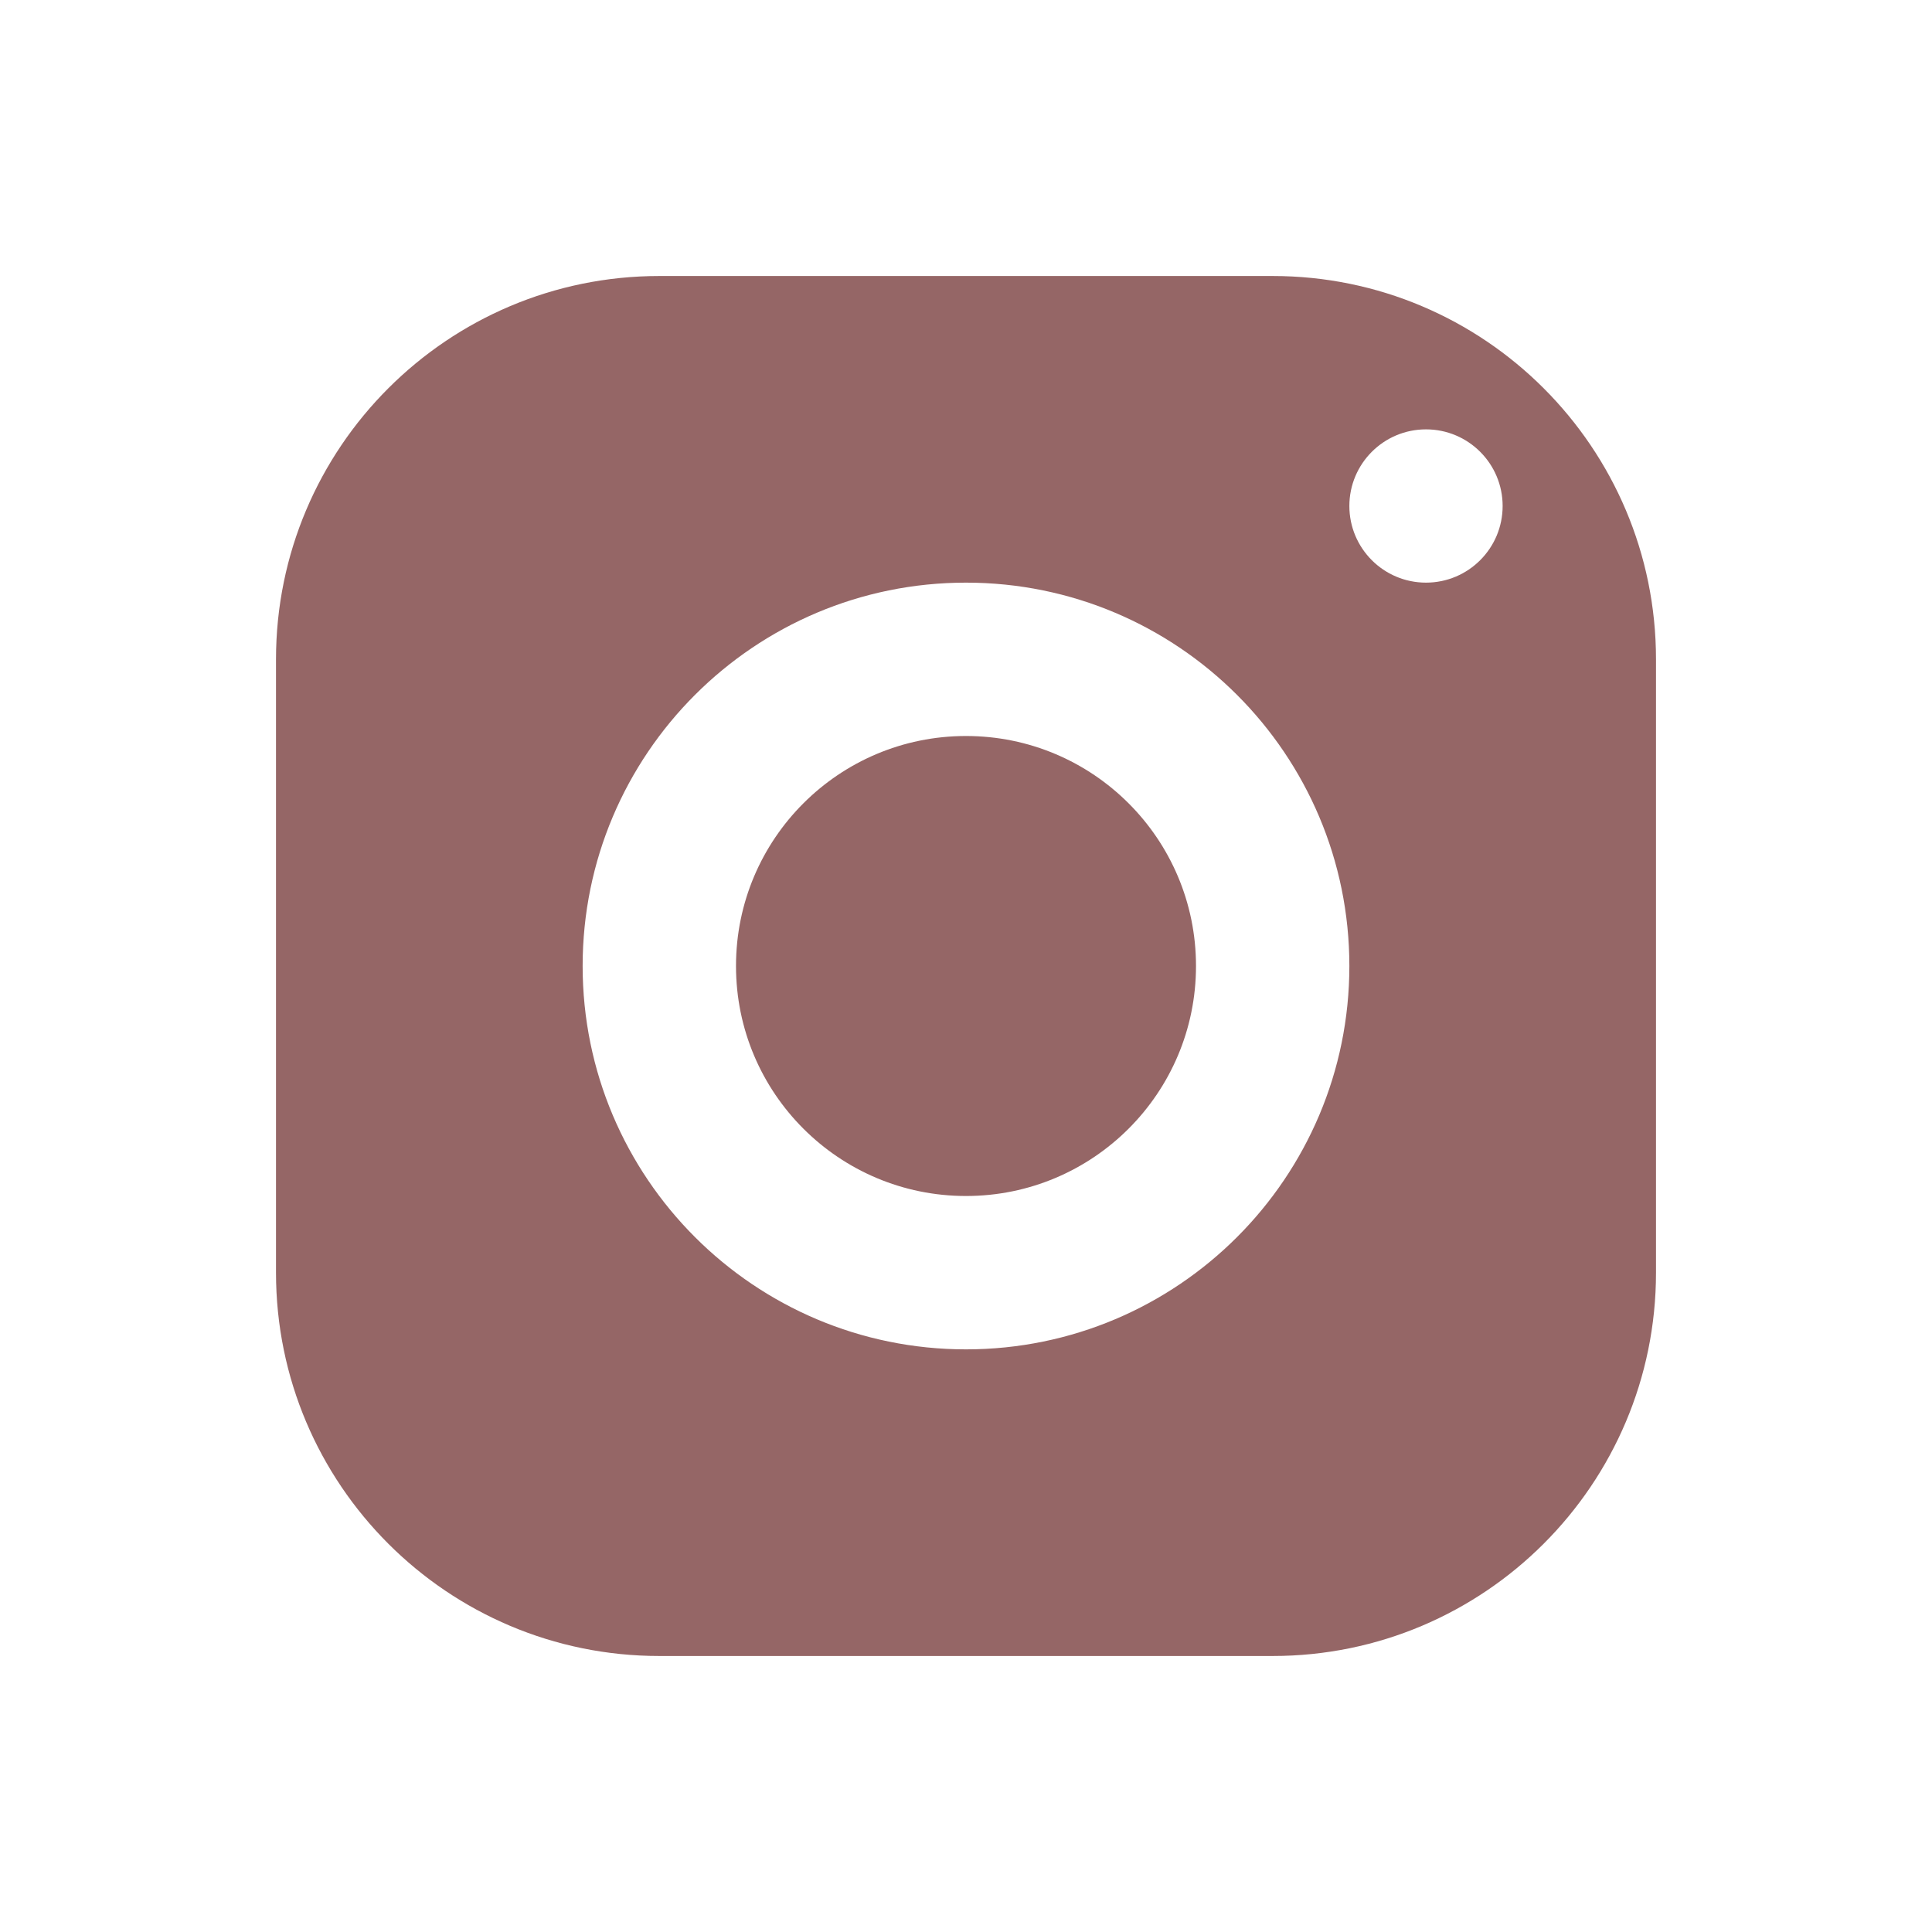 <?xml version="1.0" encoding="utf-8"?>
<svg width="21px" height="21px" viewBox="0 0 21 21" version="1.1" xmlns:xlink="http://www.w3.org/1999/xlink" xmlns="http://www.w3.org/2000/svg">
  <defs>
    <path d="M0 0L21 0L21 21L0 21L0 0Z" id="path_1" />
    <clipPath id="mask_1">
      <use xlink:href="#path_1" />
    </clipPath>
  </defs>
  <g id="Instagram-icon">
    <path d="M0 0L21 0L21 21L0 21L0 0Z" id="Background" fill="none" fill-rule="evenodd" stroke="none" />
    <g clip-path="url(#mask_1)">
      <path d="M4.167 0C1.866 0 0 1.866 0 4.167L0 10.833C0 13.134 1.866 15 4.167 15L10.833 15C13.134 15 15 13.134 15 10.833L15 4.167C15 1.866 13.134 0 10.833 0L4.167 0L4.167 0ZM12.5 1.667C12.96 1.667 13.333 2.04 13.333 2.5C13.333 2.96 12.96 3.333 12.5 3.333C12.04 3.333 11.667 2.96 11.667 2.5C11.667 2.04 12.04 1.667 12.5 1.667L12.5 1.667ZM7.5 3.333C9.801 3.333 11.667 5.199 11.667 7.5C11.667 9.801 9.801 11.667 7.5 11.667C5.199 11.667 3.333 9.801 3.333 7.5C3.333 5.199 5.199 3.333 7.5 3.333L7.5 3.333ZM7.5 5C6.119 5 5 6.119 5 7.5C5 8.881 6.119 10 7.5 10C8.881 10 10 8.881 10 7.5C10 6.119 8.881 5 7.5 5L7.5 5Z" transform="translate(3 3)" id="Shape" fill="#956666" fill-rule="evenodd" stroke="none" />
    </g>
  </g>
</svg>